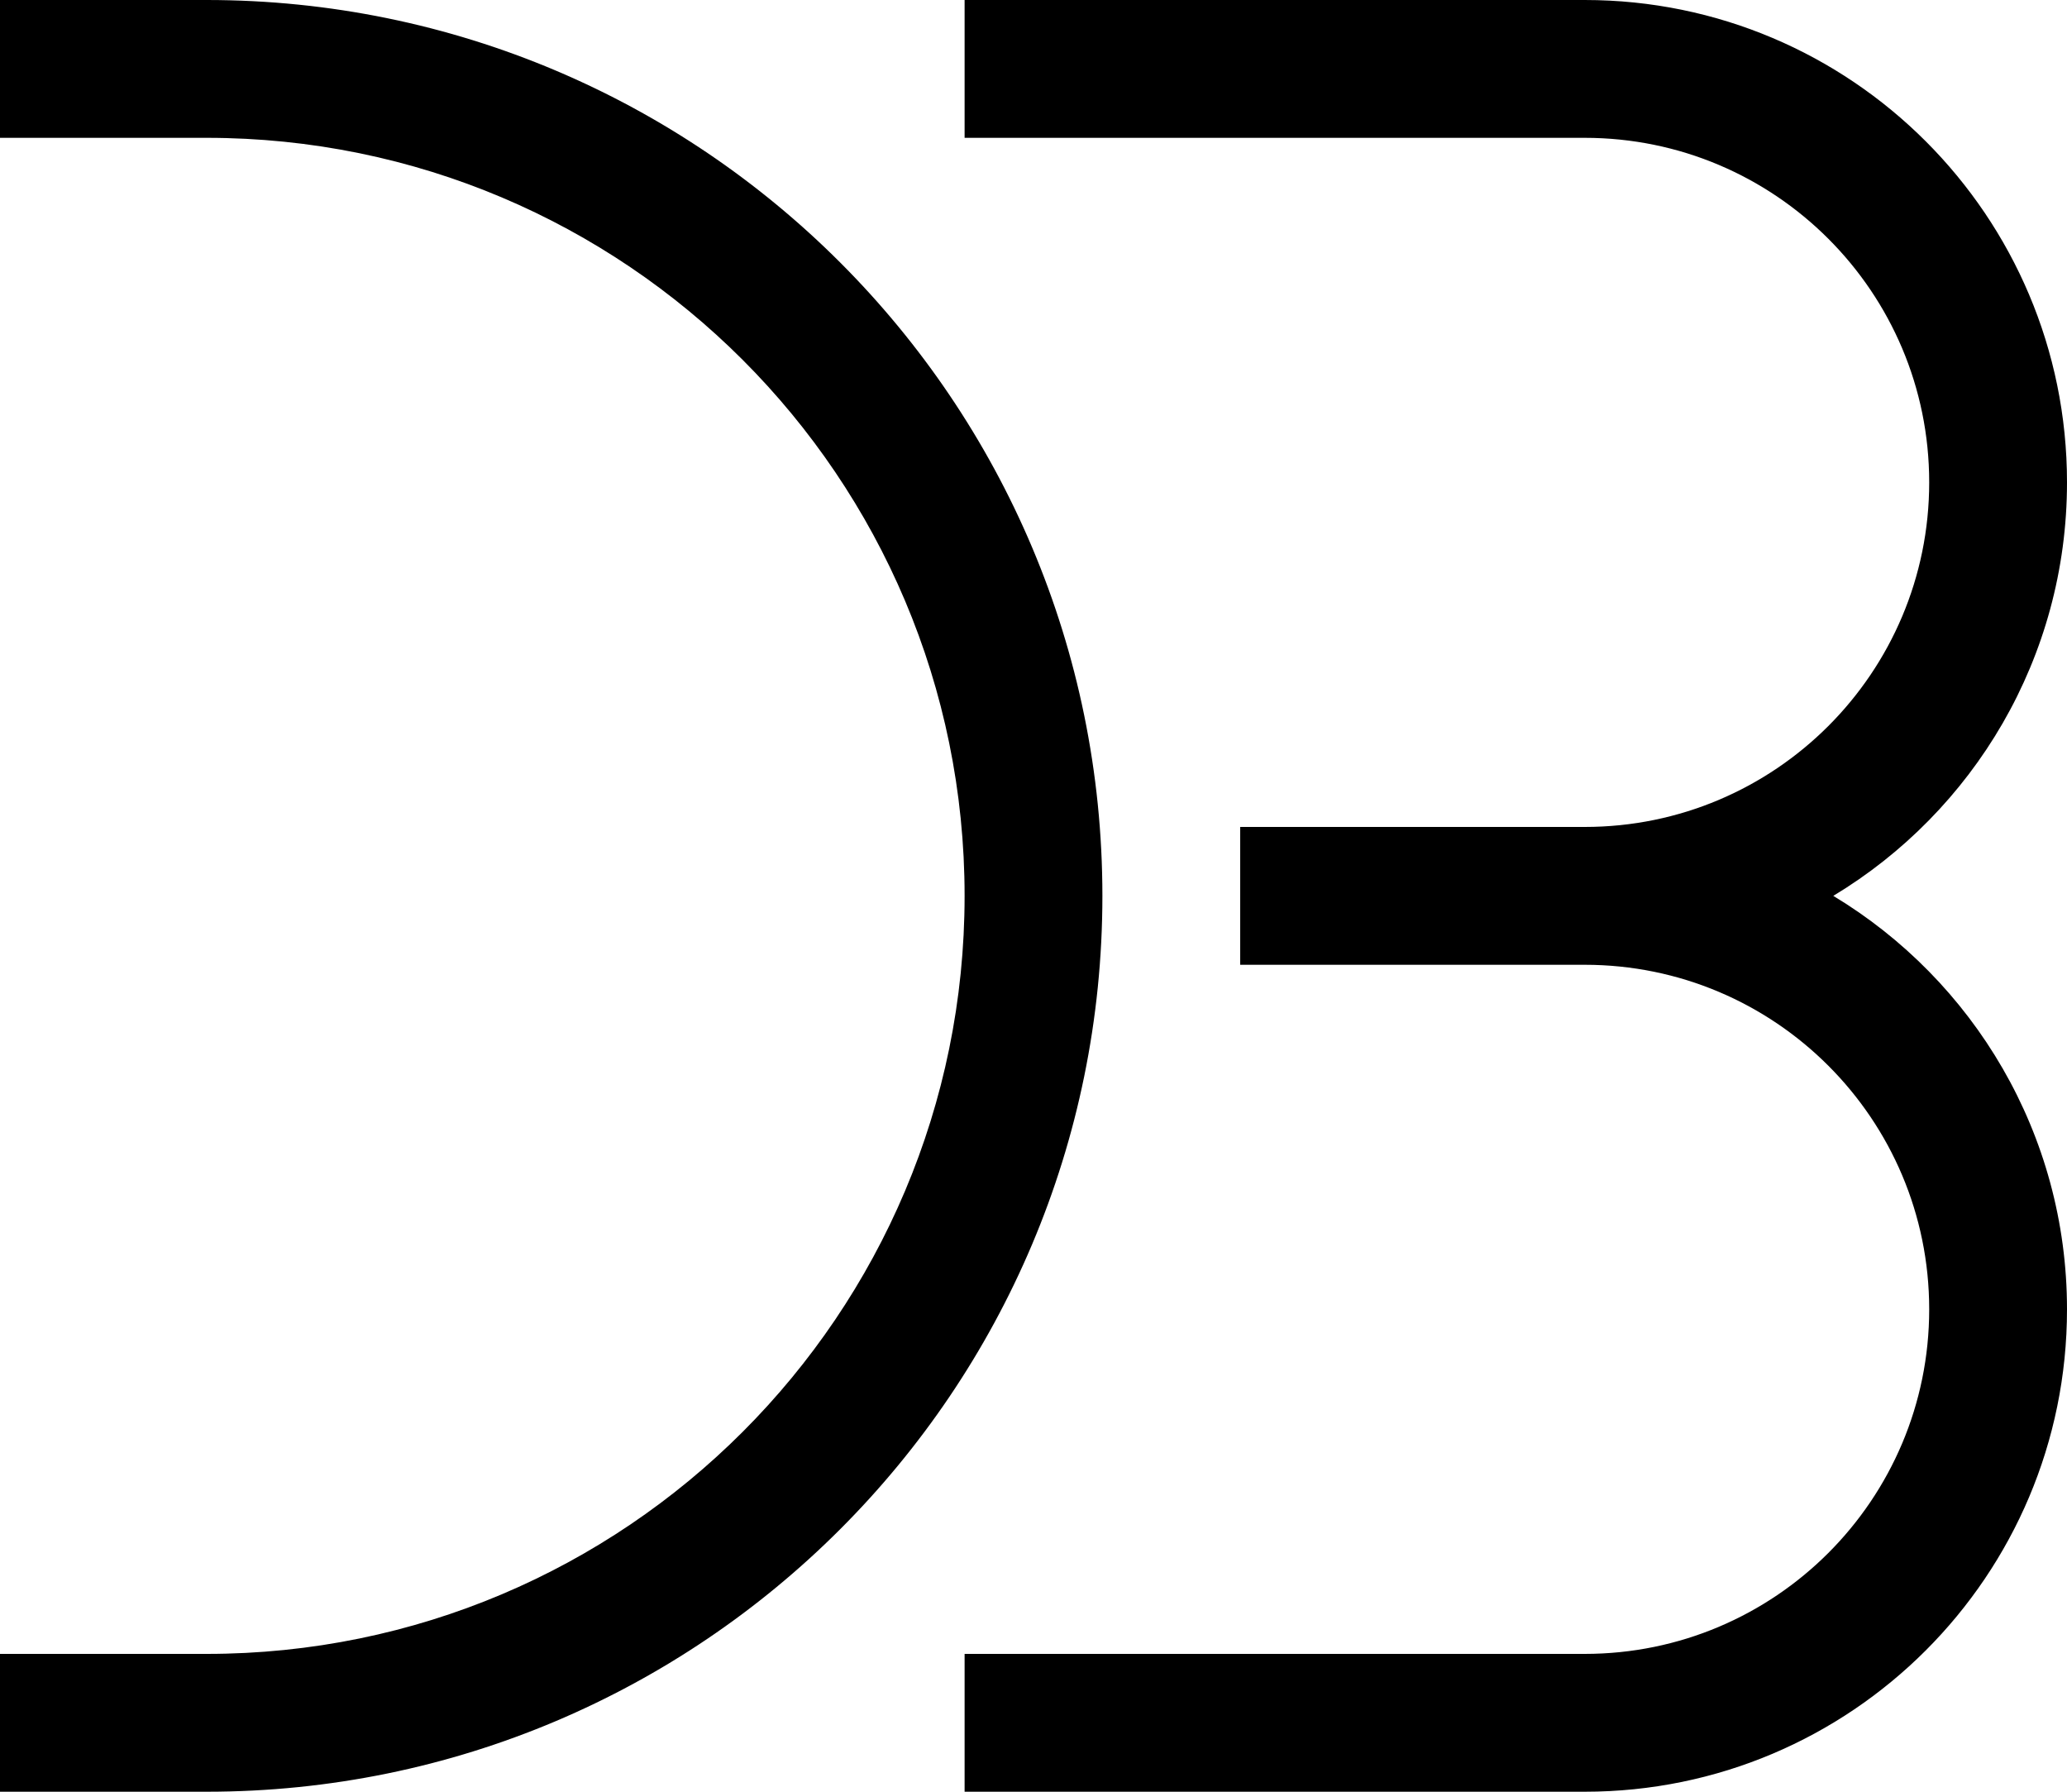 <svg width="15" height="13" viewBox="0 0 15 13" fill="none" xmlns="http://www.w3.org/2000/svg">
<path fill-rule="evenodd" clip-rule="evenodd" d="M1.5 1H0V0H1.5C5.09 0 8 2.91 8 6.5C8 10.09 5.09 13 1.5 13H0V12H1.5C4.538 12 7 9.538 7 6.5C7 3.462 4.538 1 1.5 1ZM11.5 1H7V0H11.5C13.433 0 15 1.567 15 3.5C15 4.773 14.32 5.888 13.304 6.5C14.32 7.112 15 8.227 15 9.5C15 11.433 13.433 13 11.5 13H7V12H11.5C12.881 12 14 10.881 14 9.5C14 8.119 12.881 7 11.5 7H9V6H11.5C12.881 6 14 4.881 14 3.5C14 2.119 12.881 1 11.5 1Z" fill="black"/>
</svg>

